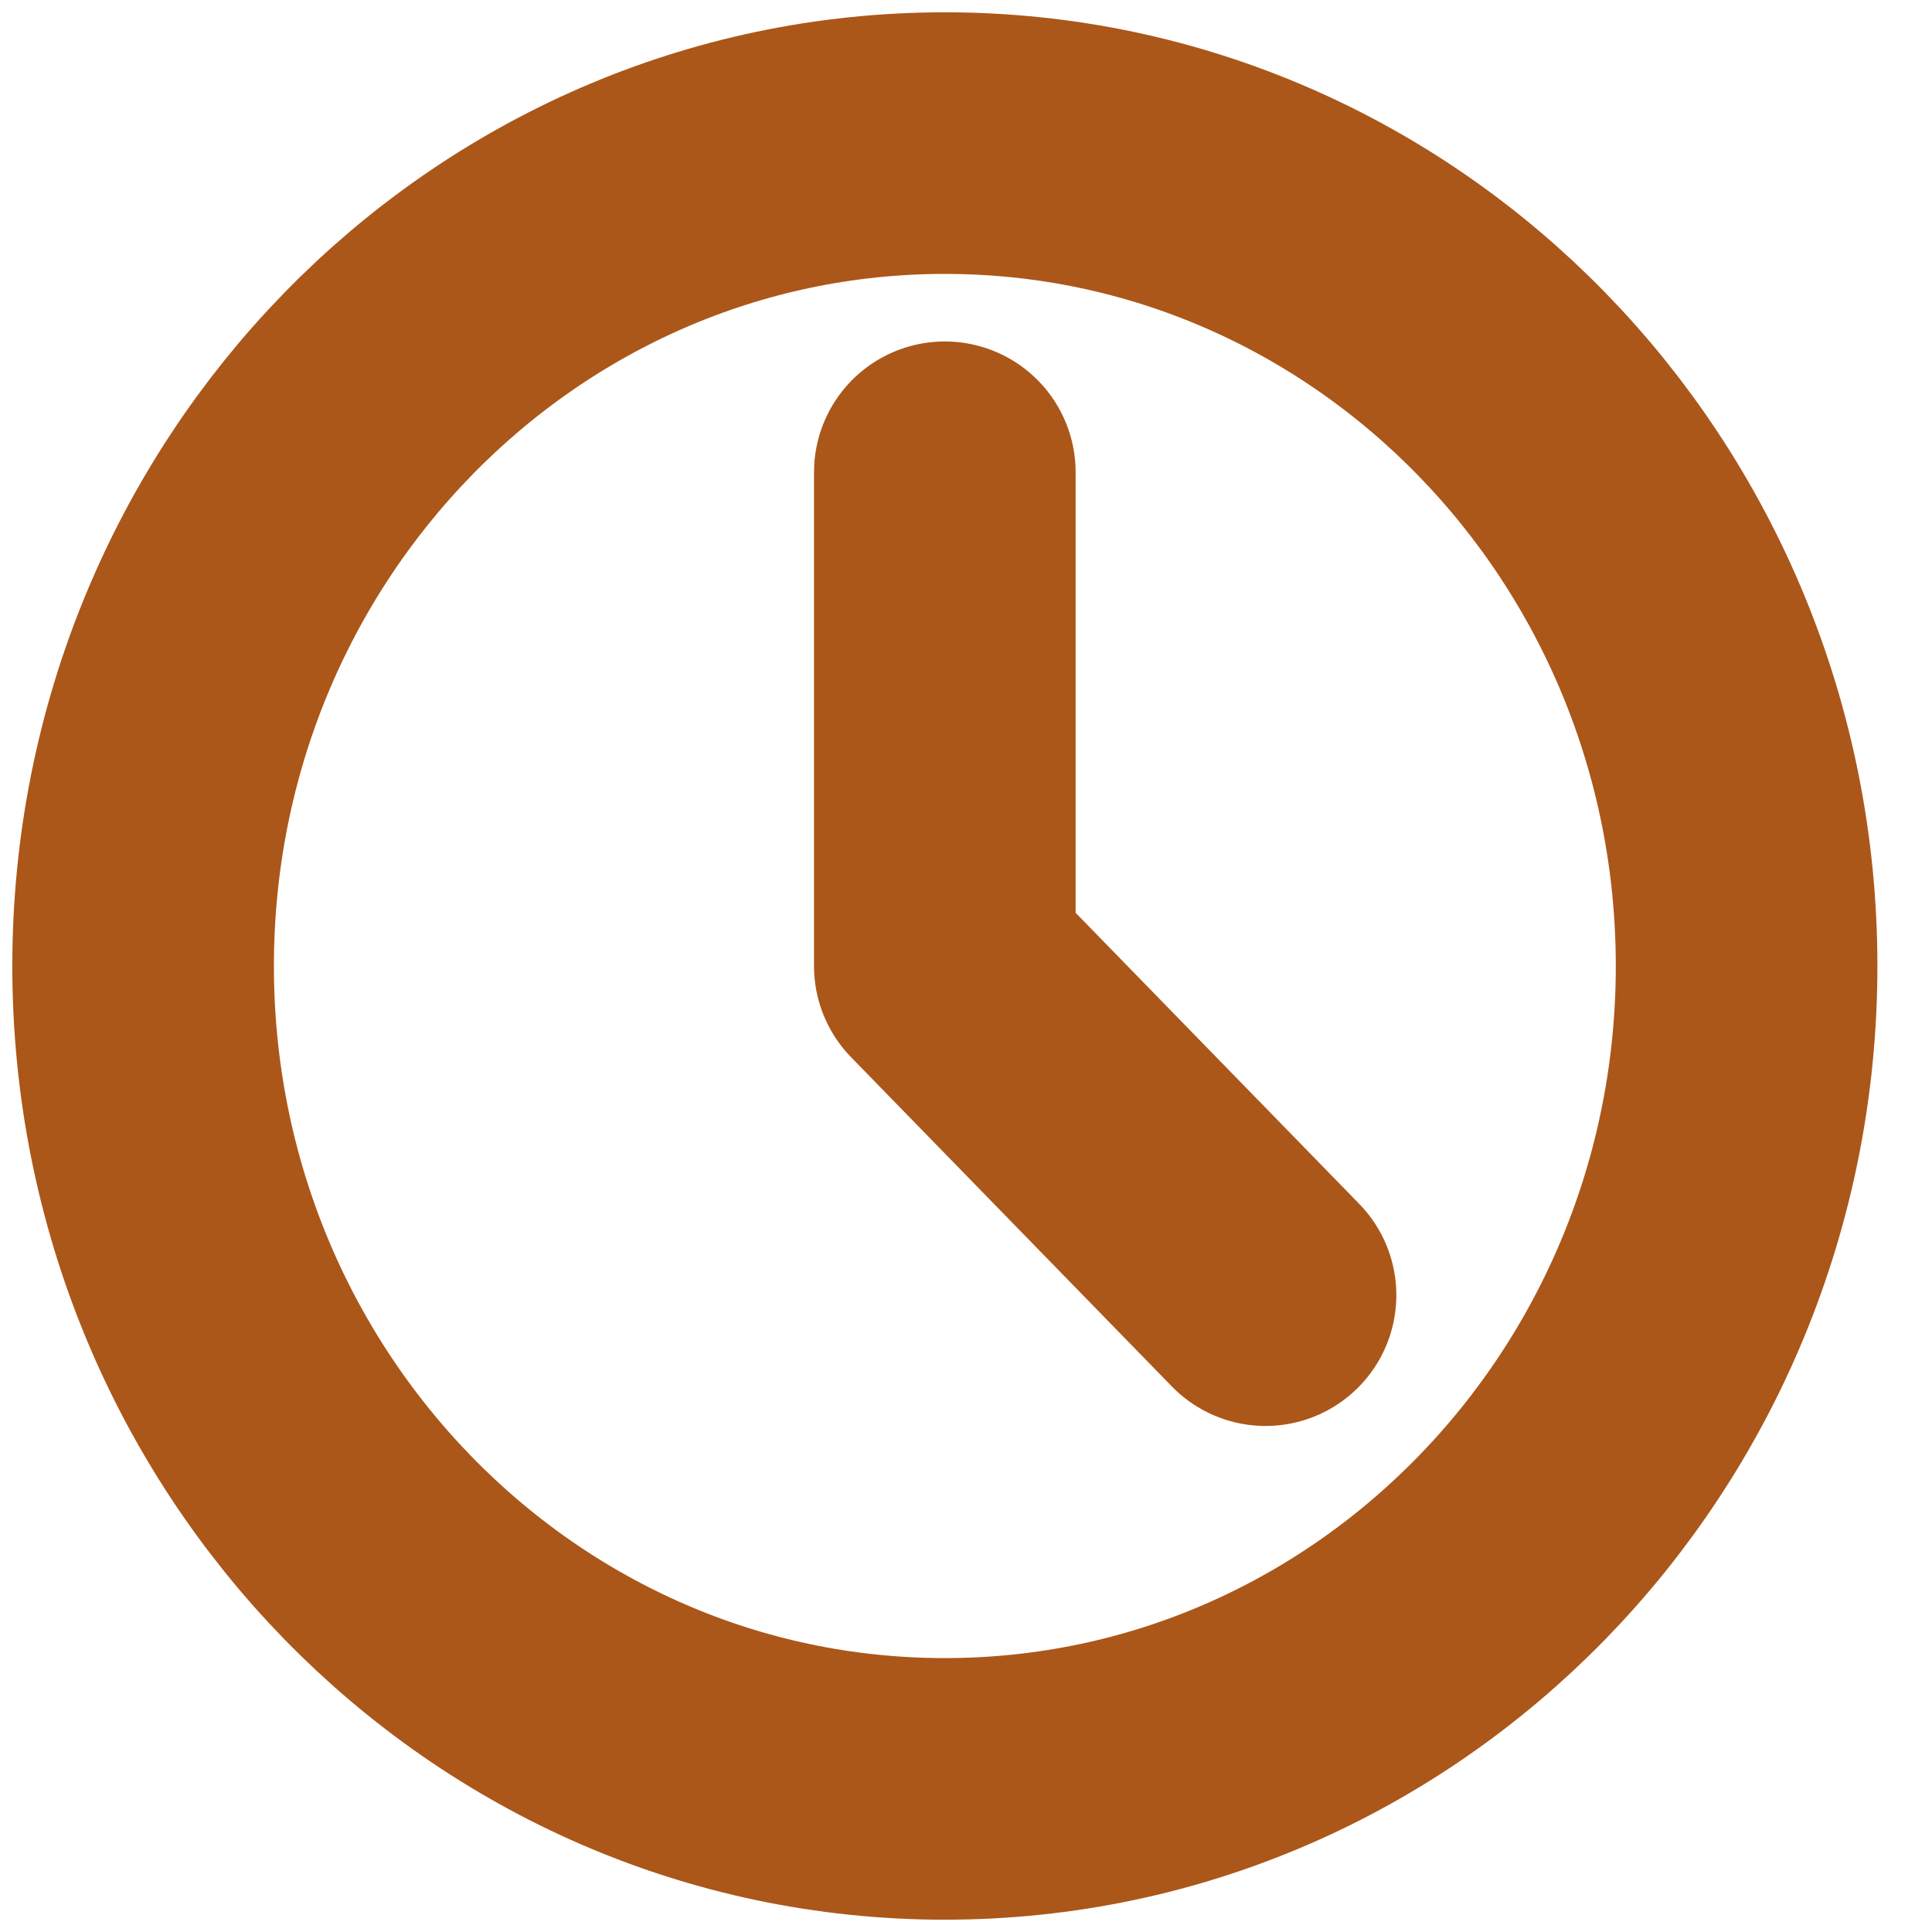 <svg width="27" height="27" viewBox="0 0 27 27" fill="none" xmlns="http://www.w3.org/2000/svg">
<path d="M13.204 25C19.393 25 24.409 19.851 24.409 13.5C24.409 7.149 19.393 2 13.204 2C7.016 2 2 7.149 2 13.5C2 19.851 7.016 25 13.204 25Z" stroke="#AB5719" stroke-width="3.656" stroke-linecap="round" stroke-linejoin="round"/>
<path d="M13.204 6.6V13.5L17.686 18.1" stroke="#AB5719" stroke-width="3.656" stroke-linecap="round" stroke-linejoin="round"/>
</svg>
